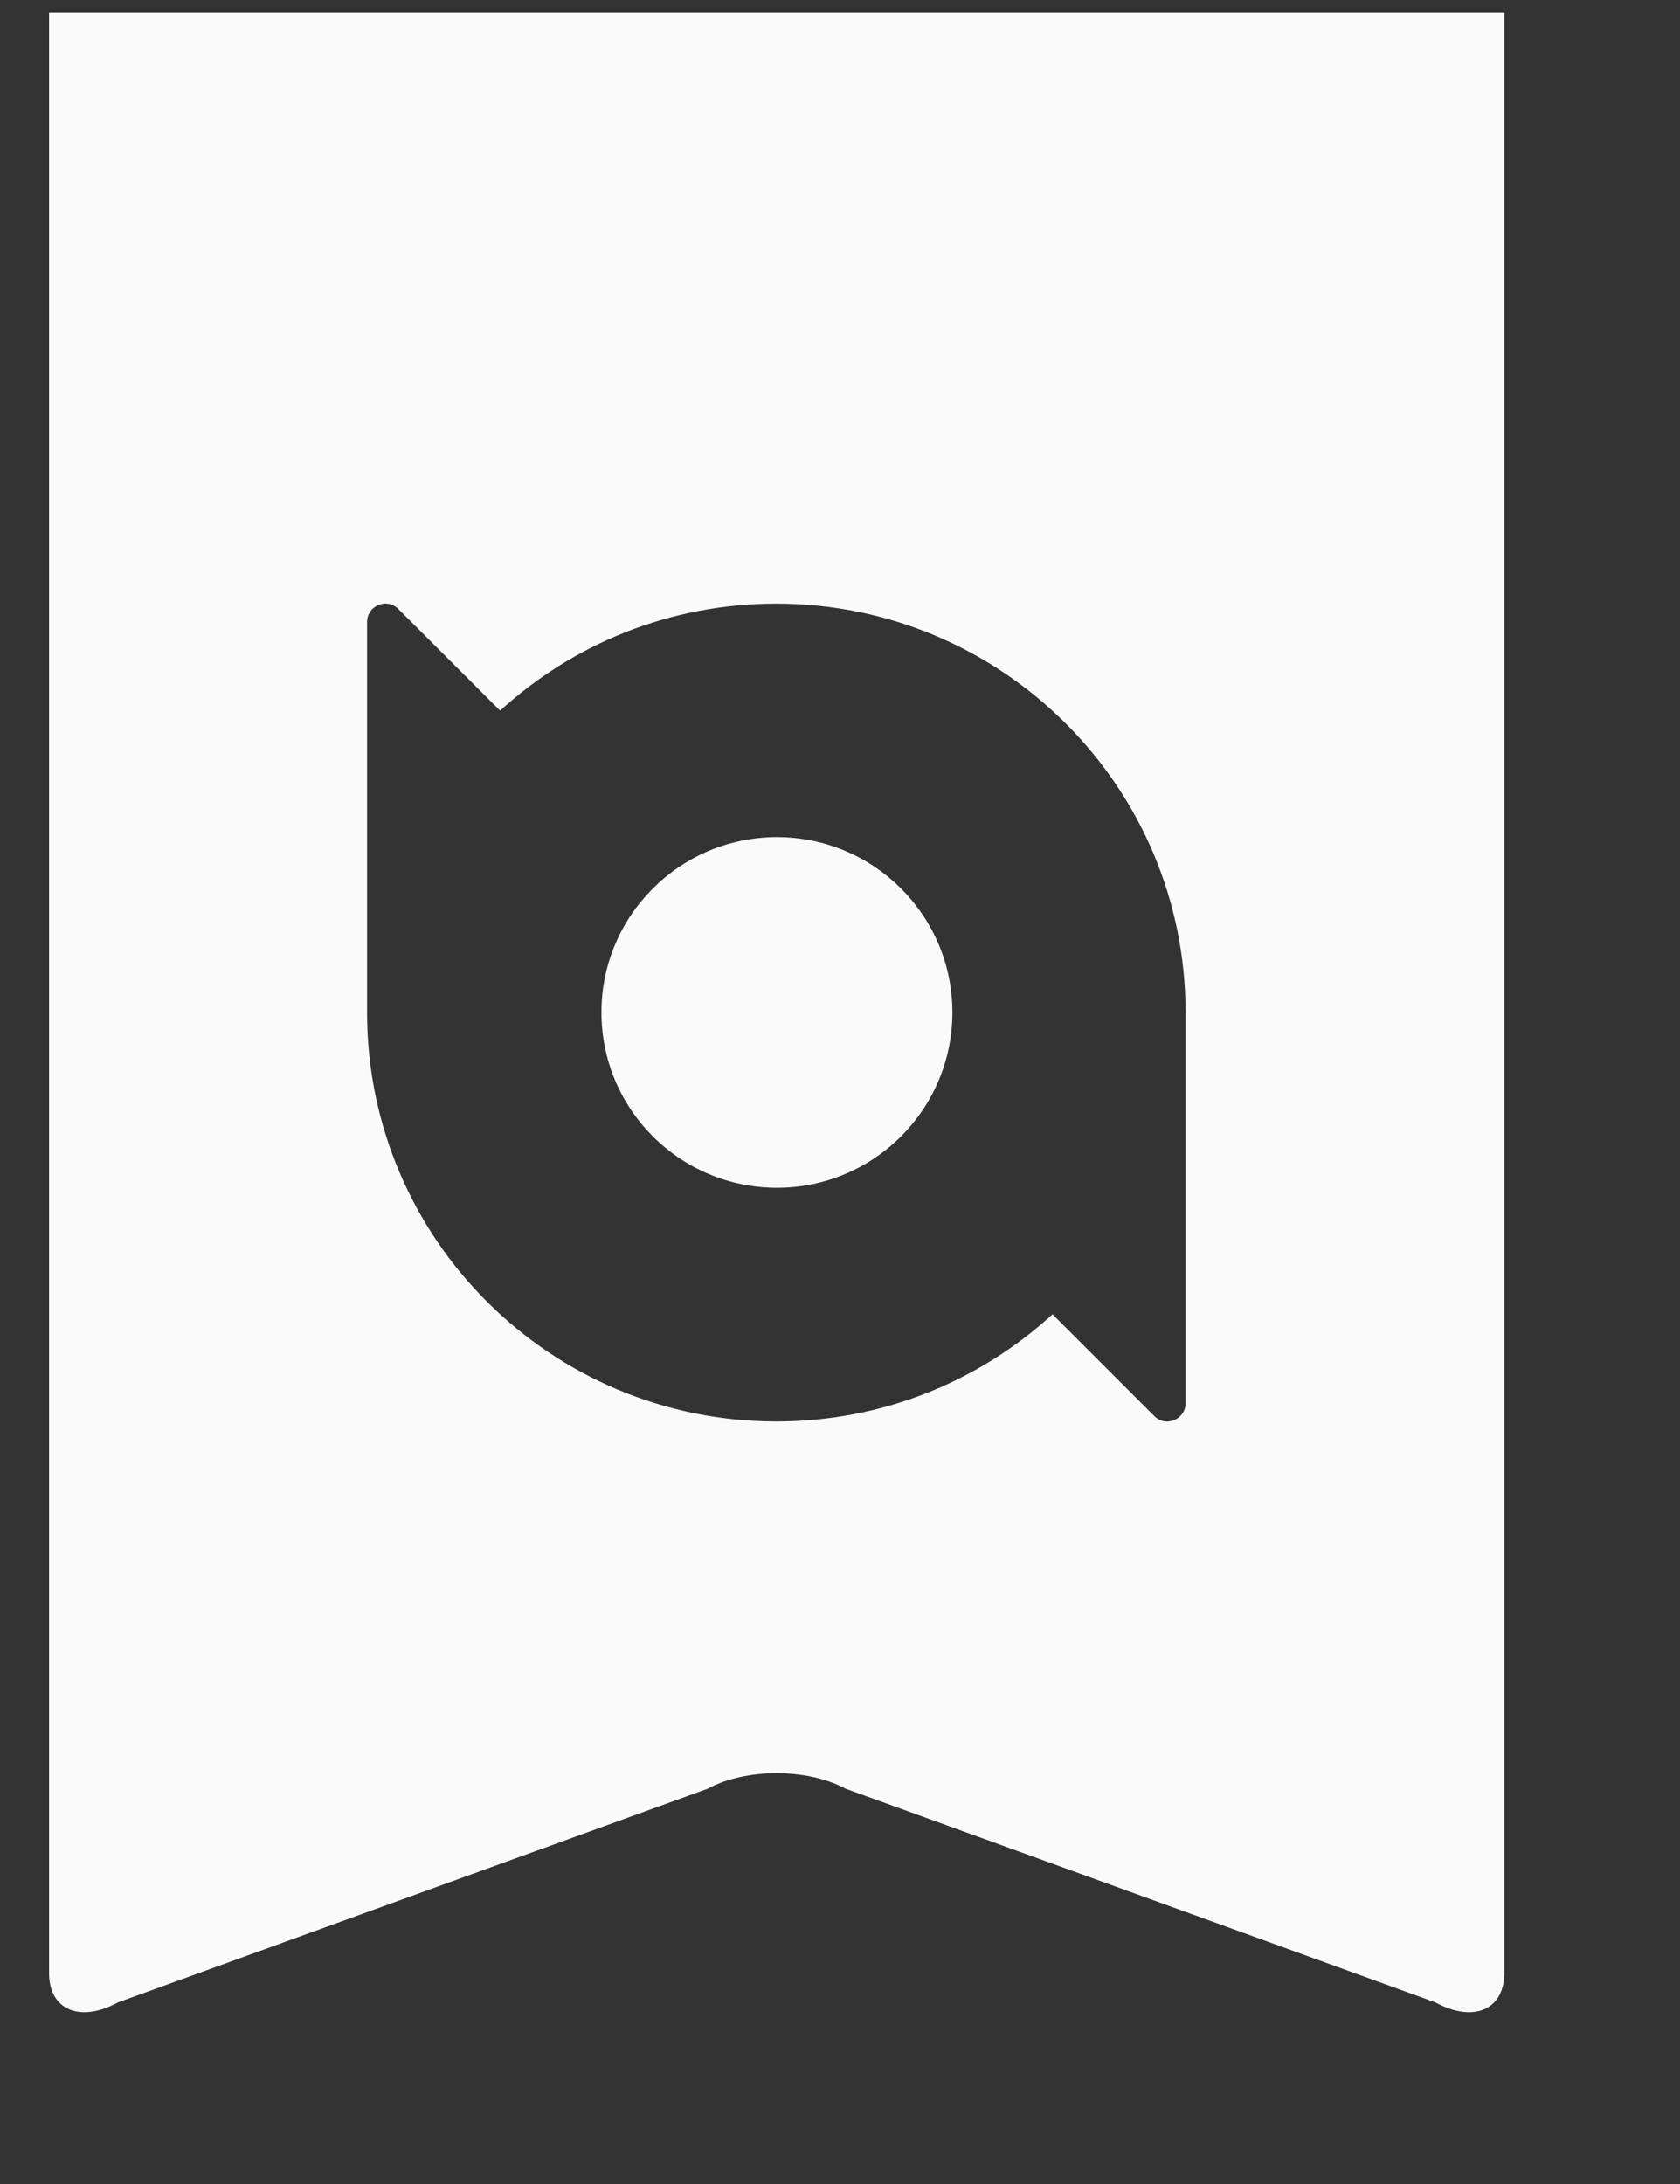 <svg width="10" height="13" viewBox="0 0 10 13" fill="none" xmlns="http://www.w3.org/2000/svg">
<rect x="0" y="0" width="10" height="13" fill="#333333" stroke="none"/>
<g clip-path="url(#clip0_1_109)">
<g clip-path="url(#clip1_1_109)">
<path fill-rule="evenodd" clip-rule="evenodd" d="M8.954 0.076H0.292V11.745C0.292 11.964 0.476 12.042 0.702 11.919L4.213 10.647C4.438 10.524 4.807 10.524 5.033 10.647L8.544 11.919C8.769 12.042 8.954 11.964 8.954 11.745V0.076ZM4.621 3.593C3.987 3.593 3.41 3.834 2.977 4.23L2.371 3.625C2.303 3.556 2.185 3.605 2.185 3.702V6.027C2.185 7.371 3.276 8.461 4.621 8.461C5.255 8.461 5.832 8.22 6.265 7.823L6.871 8.429C6.939 8.498 7.057 8.449 7.057 8.352V6.027C7.057 4.683 5.966 3.593 4.621 3.593ZM4.625 7.07C4.048 7.07 3.58 6.603 3.58 6.026C3.58 5.45 4.048 4.983 4.625 4.983C5.201 4.983 5.669 5.45 5.669 6.026C5.669 6.603 5.201 7.07 4.625 7.07Z" fill="#FAFAFA"/>
</g>
</g>
<defs>
<clipPath id="clip0_1_109">
<rect width="9" height="12.141" fill="white" transform="translate(0.08 0.02)"/>
</clipPath>
<clipPath id="clip1_1_109">
<rect width="9" height="12.141" fill="white" transform="translate(0.08 0.02)"/>
</clipPath>
</defs>
</svg>

